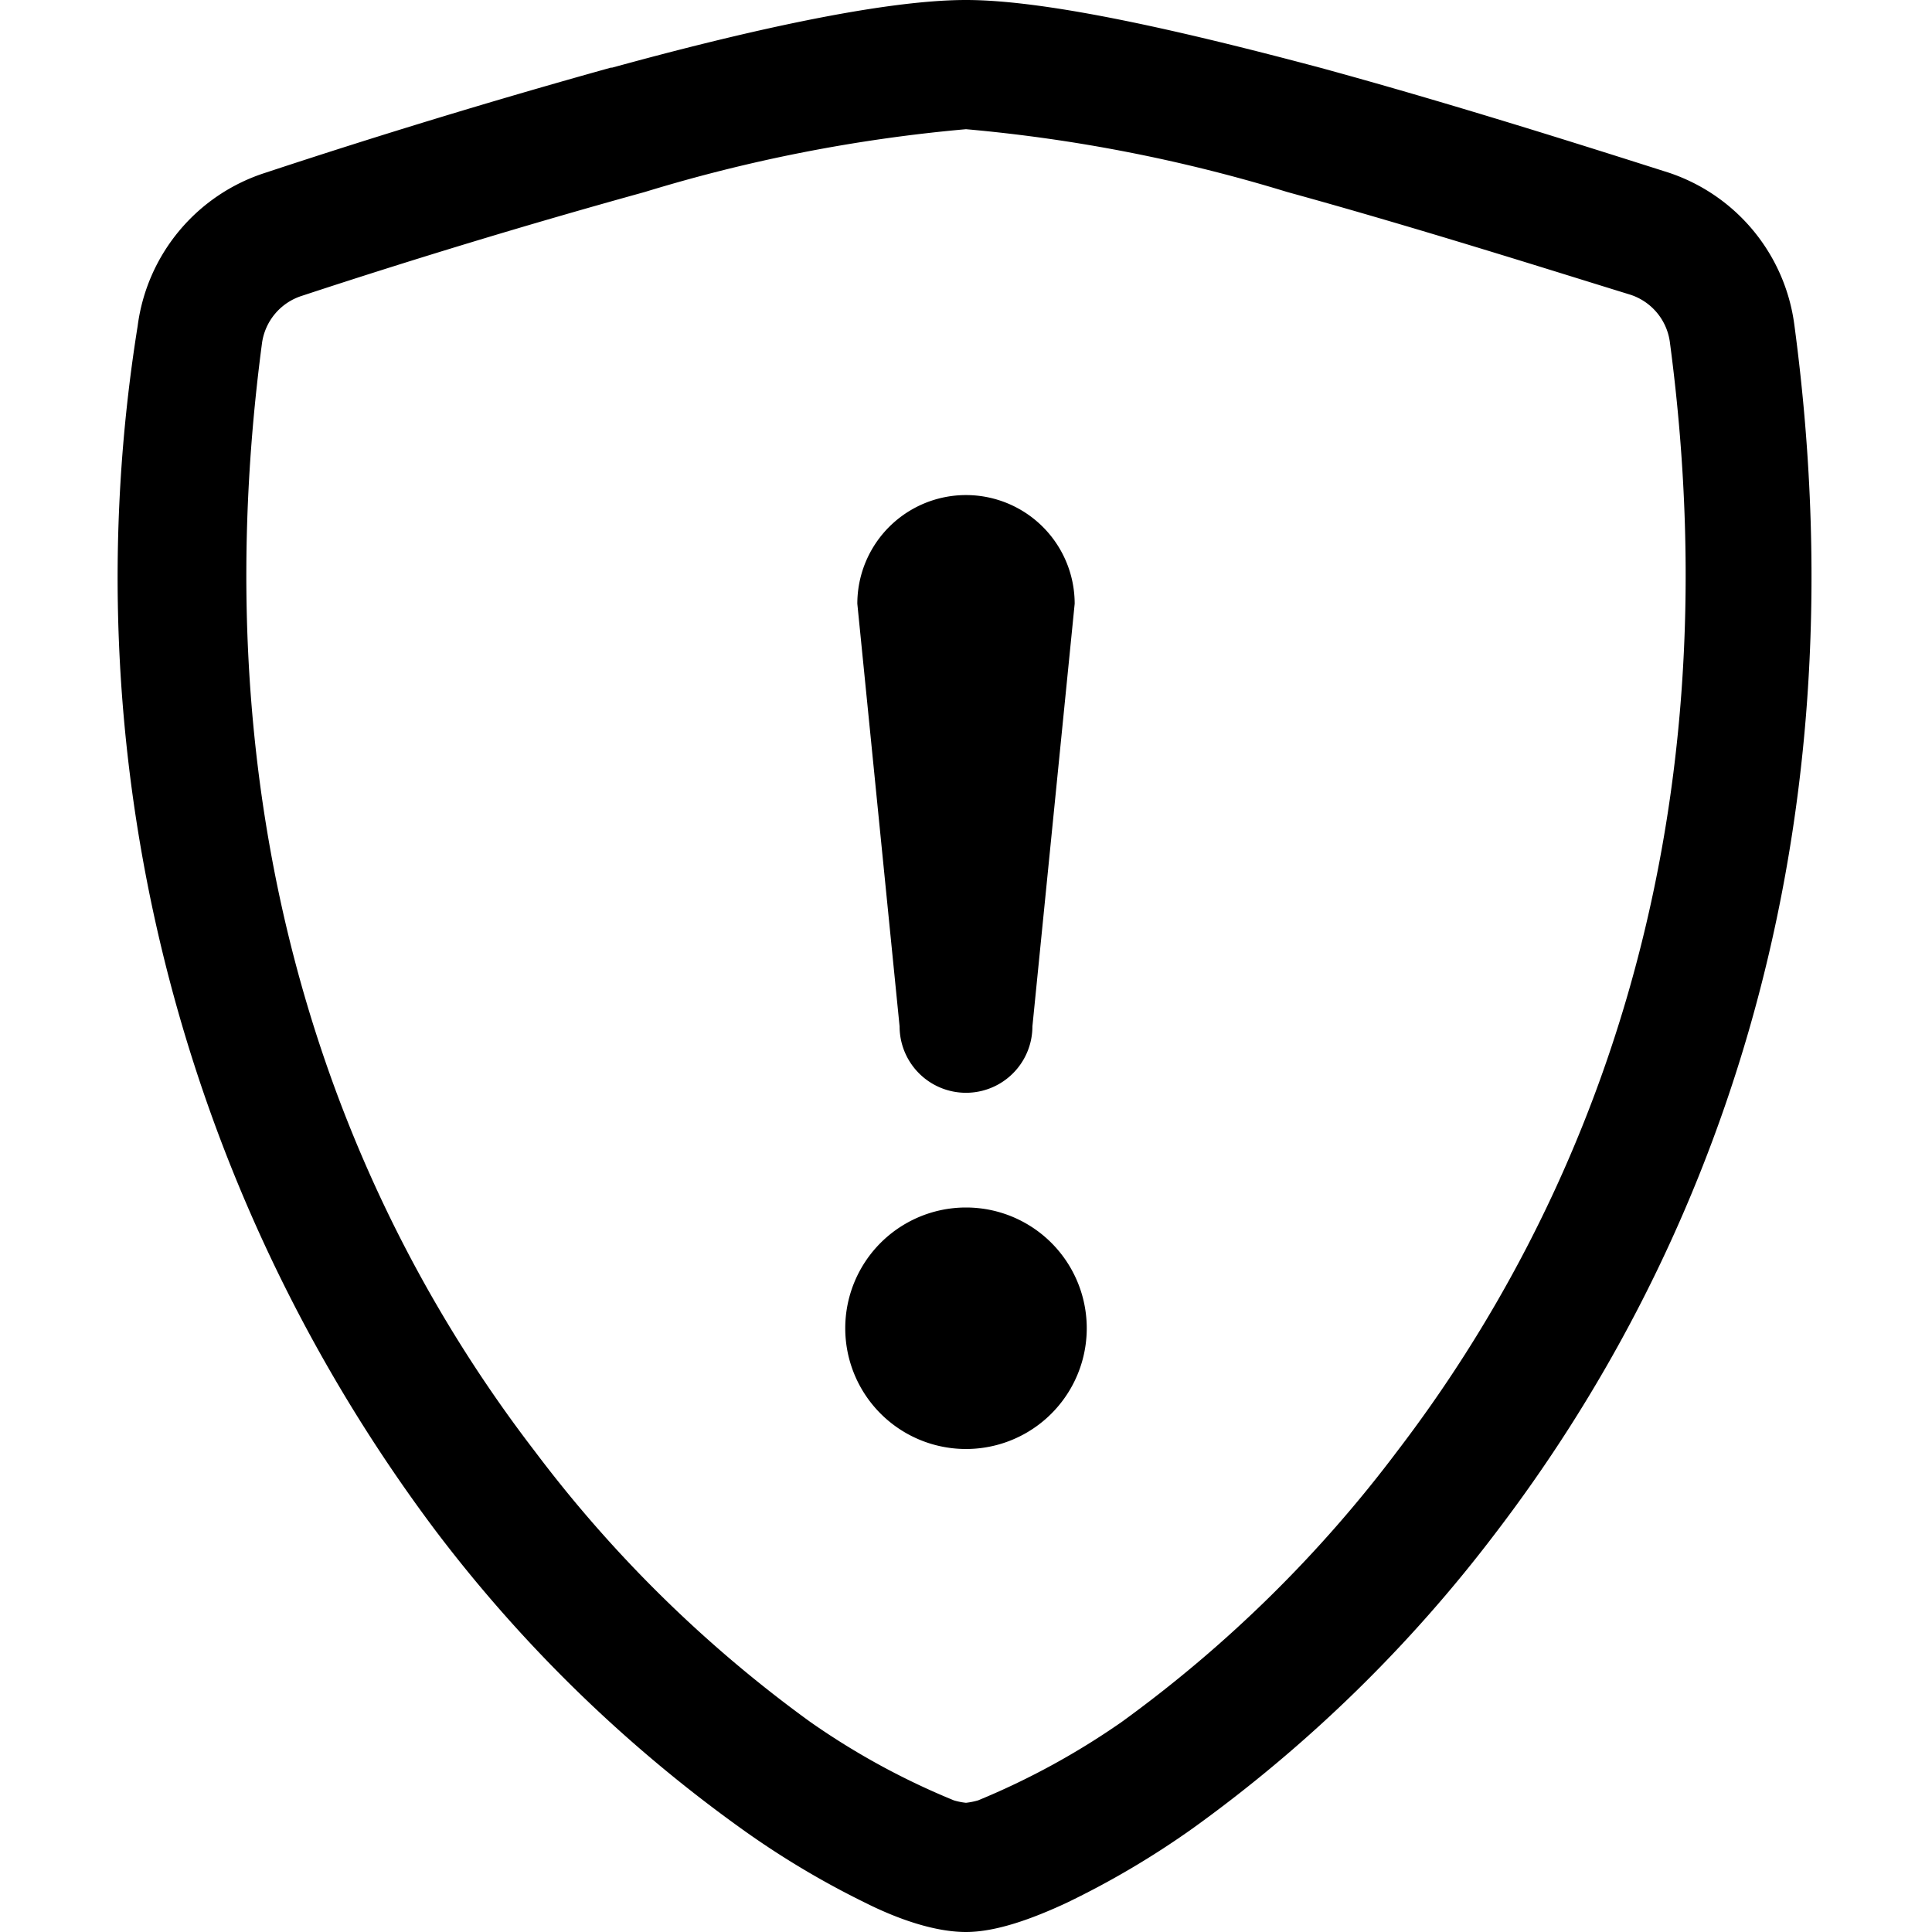 <svg viewBox="0 0 16 16"><path d="M5.34 1.59a61.44 61.44 0 0 0-2.84.86.48.48 0 0 0-.33.39c-.55 4.15.73 7.19 2.26 9.18a10.72 10.72 0 0 0 2.28 2.24 6.08 6.08 0 0 0 1.19.65.55.55 0 0 0 .1.02.61.61 0 0 0 .1-.02 6.22 6.22 0 0 0 1.19-.65 10.73 10.73 0 0 0 2.28-2.24c1.53-2 2.81-5.03 2.26-9.18a.48.48 0 0 0-.33-.4c-.65-.2-1.75-.55-2.84-.85A13 13 0 0 0 8 1.07a13 13 0 0 0-2.66.52zM5.07.56C6.16.26 7.31 0 8 0s1.84.27 2.93.56c1.1.3 2.23.66 2.89.87a1.54 1.54 0 0 1 1.04 1.26c.6 4.48-.79 7.8-2.47 10a11.78 11.78 0 0 1-2.51 2.45 7.16 7.16 0 0 1-1.05.62c-.28.13-.58.24-.83.24s-.55-.1-.83-.24a7.16 7.16 0 0 1-1.05-.63 11.78 11.78 0 0 1-2.51-2.45A13.15 13.15 0 0 1 1.14 2.7 1.54 1.54 0 0 1 2.2 1.43 62.46 62.46 0 0 1 5.06.56z"/><path d="M7 11a1 1 0 1 1 2 0 1 1 0 0 1-2 0zm.1-6a.9.9 0 1 1 1.8 0l-.35 3.5a.55.55 0 0 1-1.1 0L7.1 5z"/></svg>